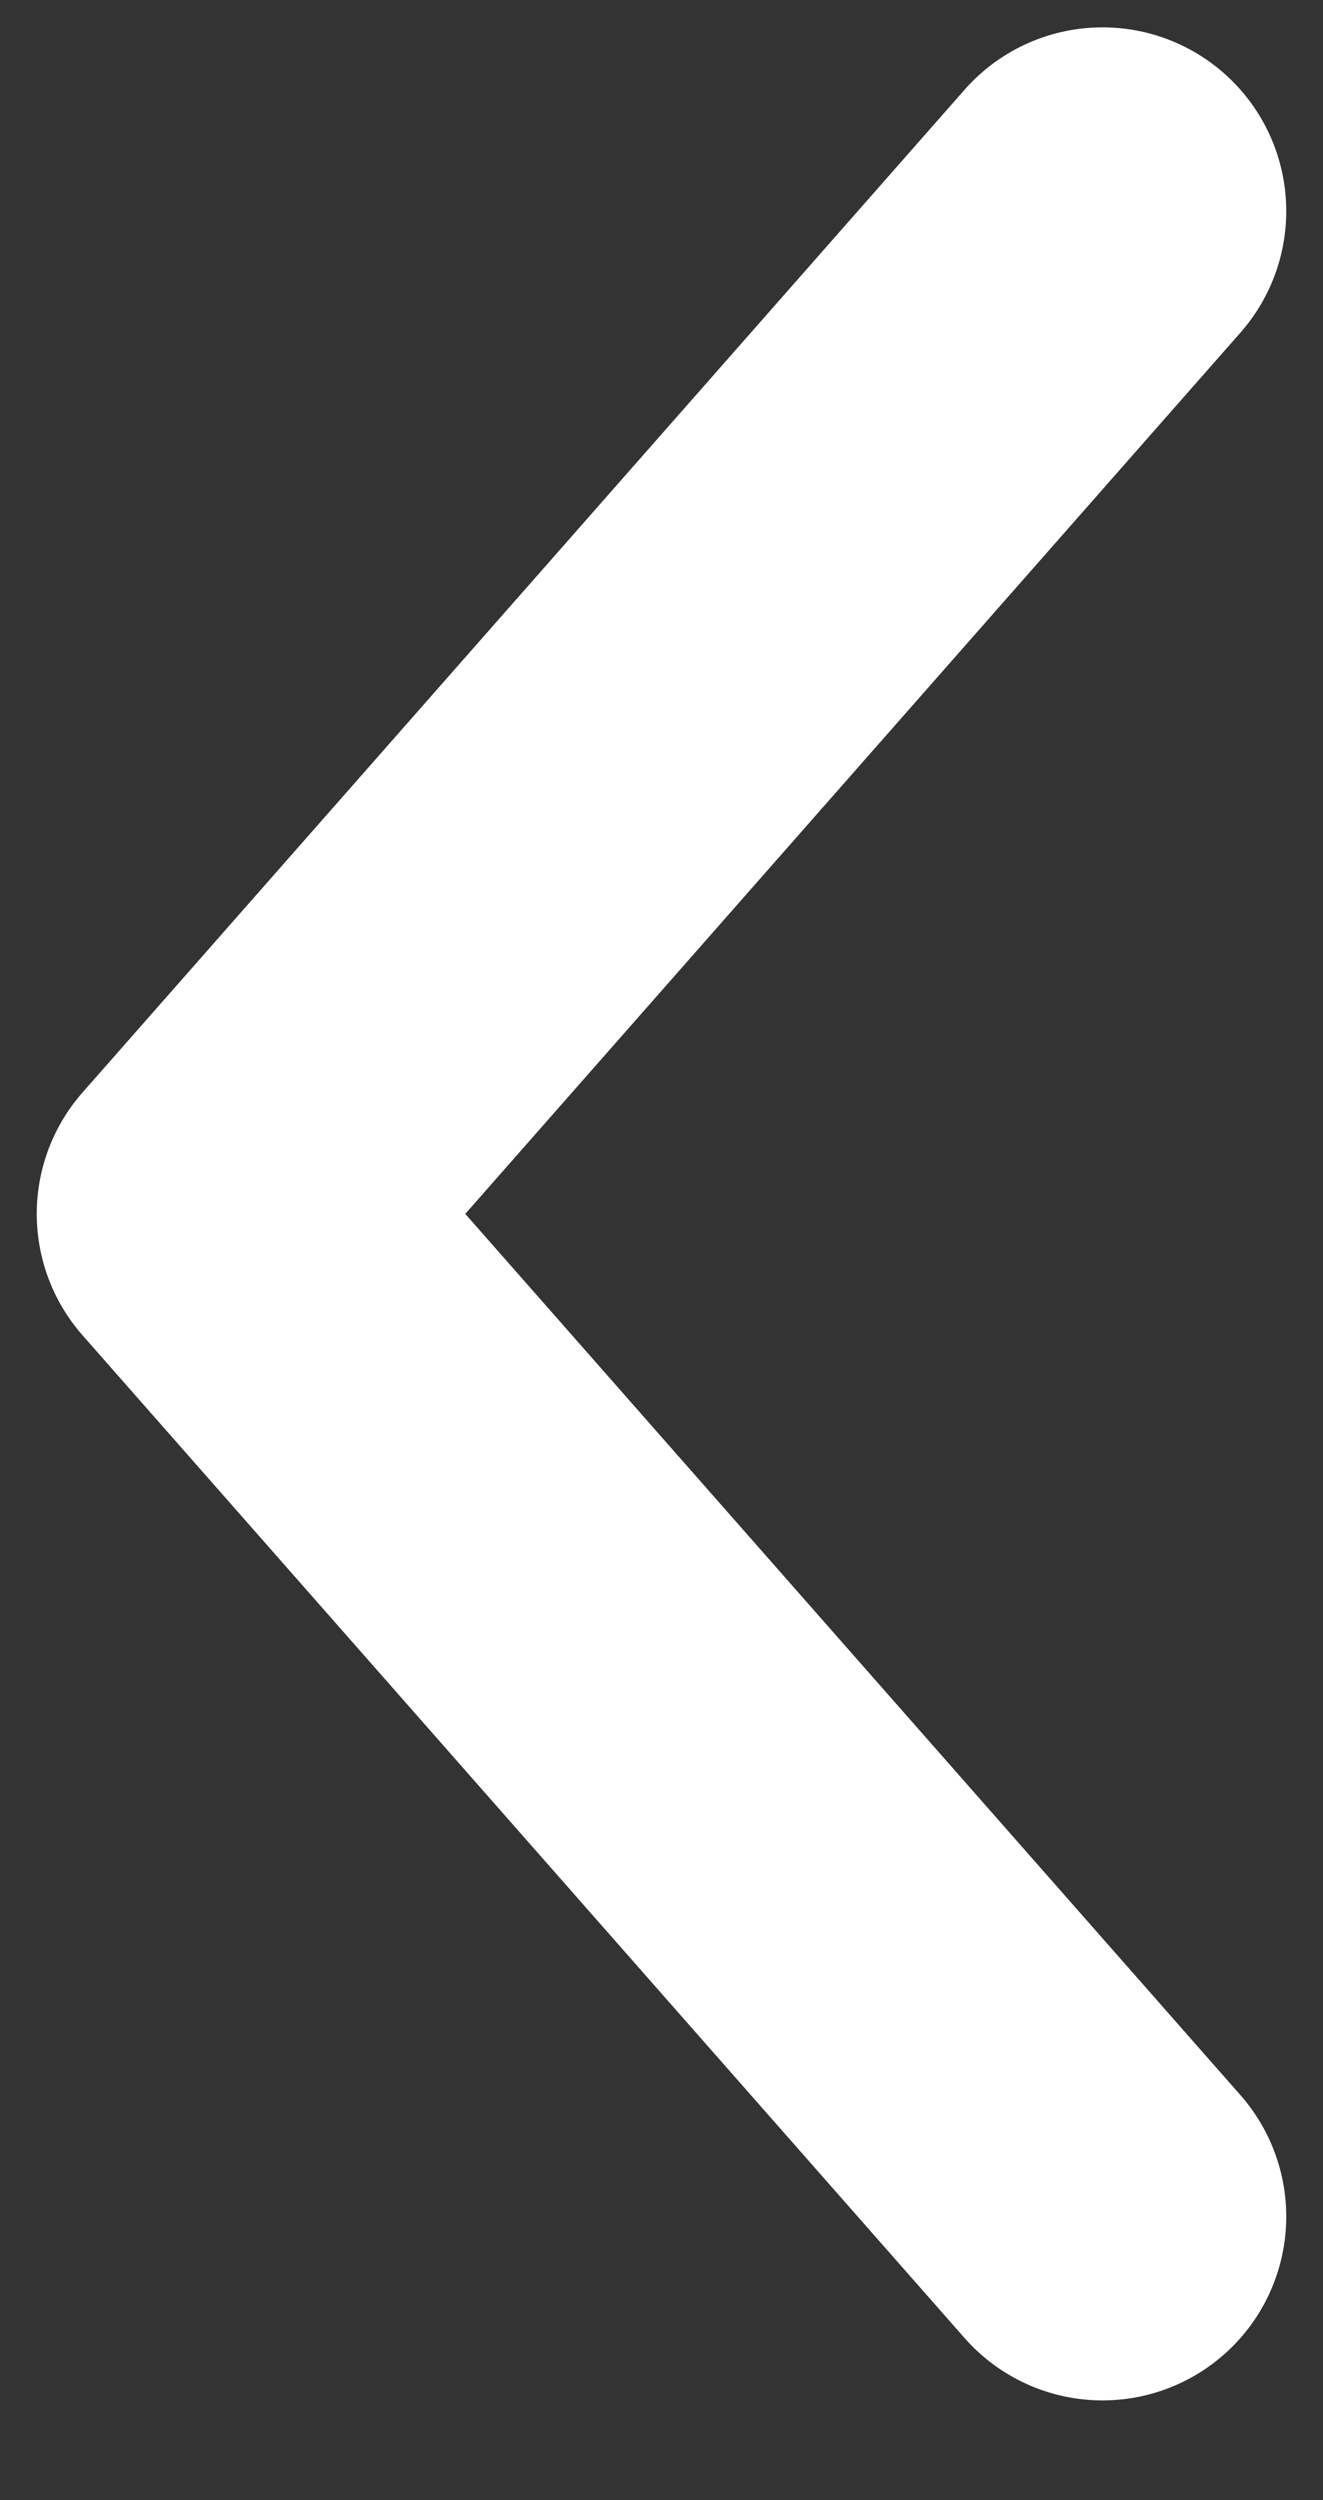 <svg width="9" height="17" viewBox="0 0 9 17" fill="none" xmlns="http://www.w3.org/2000/svg">
<rect x="0" y="0" width="9" height="17" fill="#333333" stroke="none"/>
<path d="M7.5 15.072L1.5 8.254L7.5 1.436" stroke="white" stroke-width="2.5" stroke-linecap="round" stroke-linejoin="round"/>
</svg>
